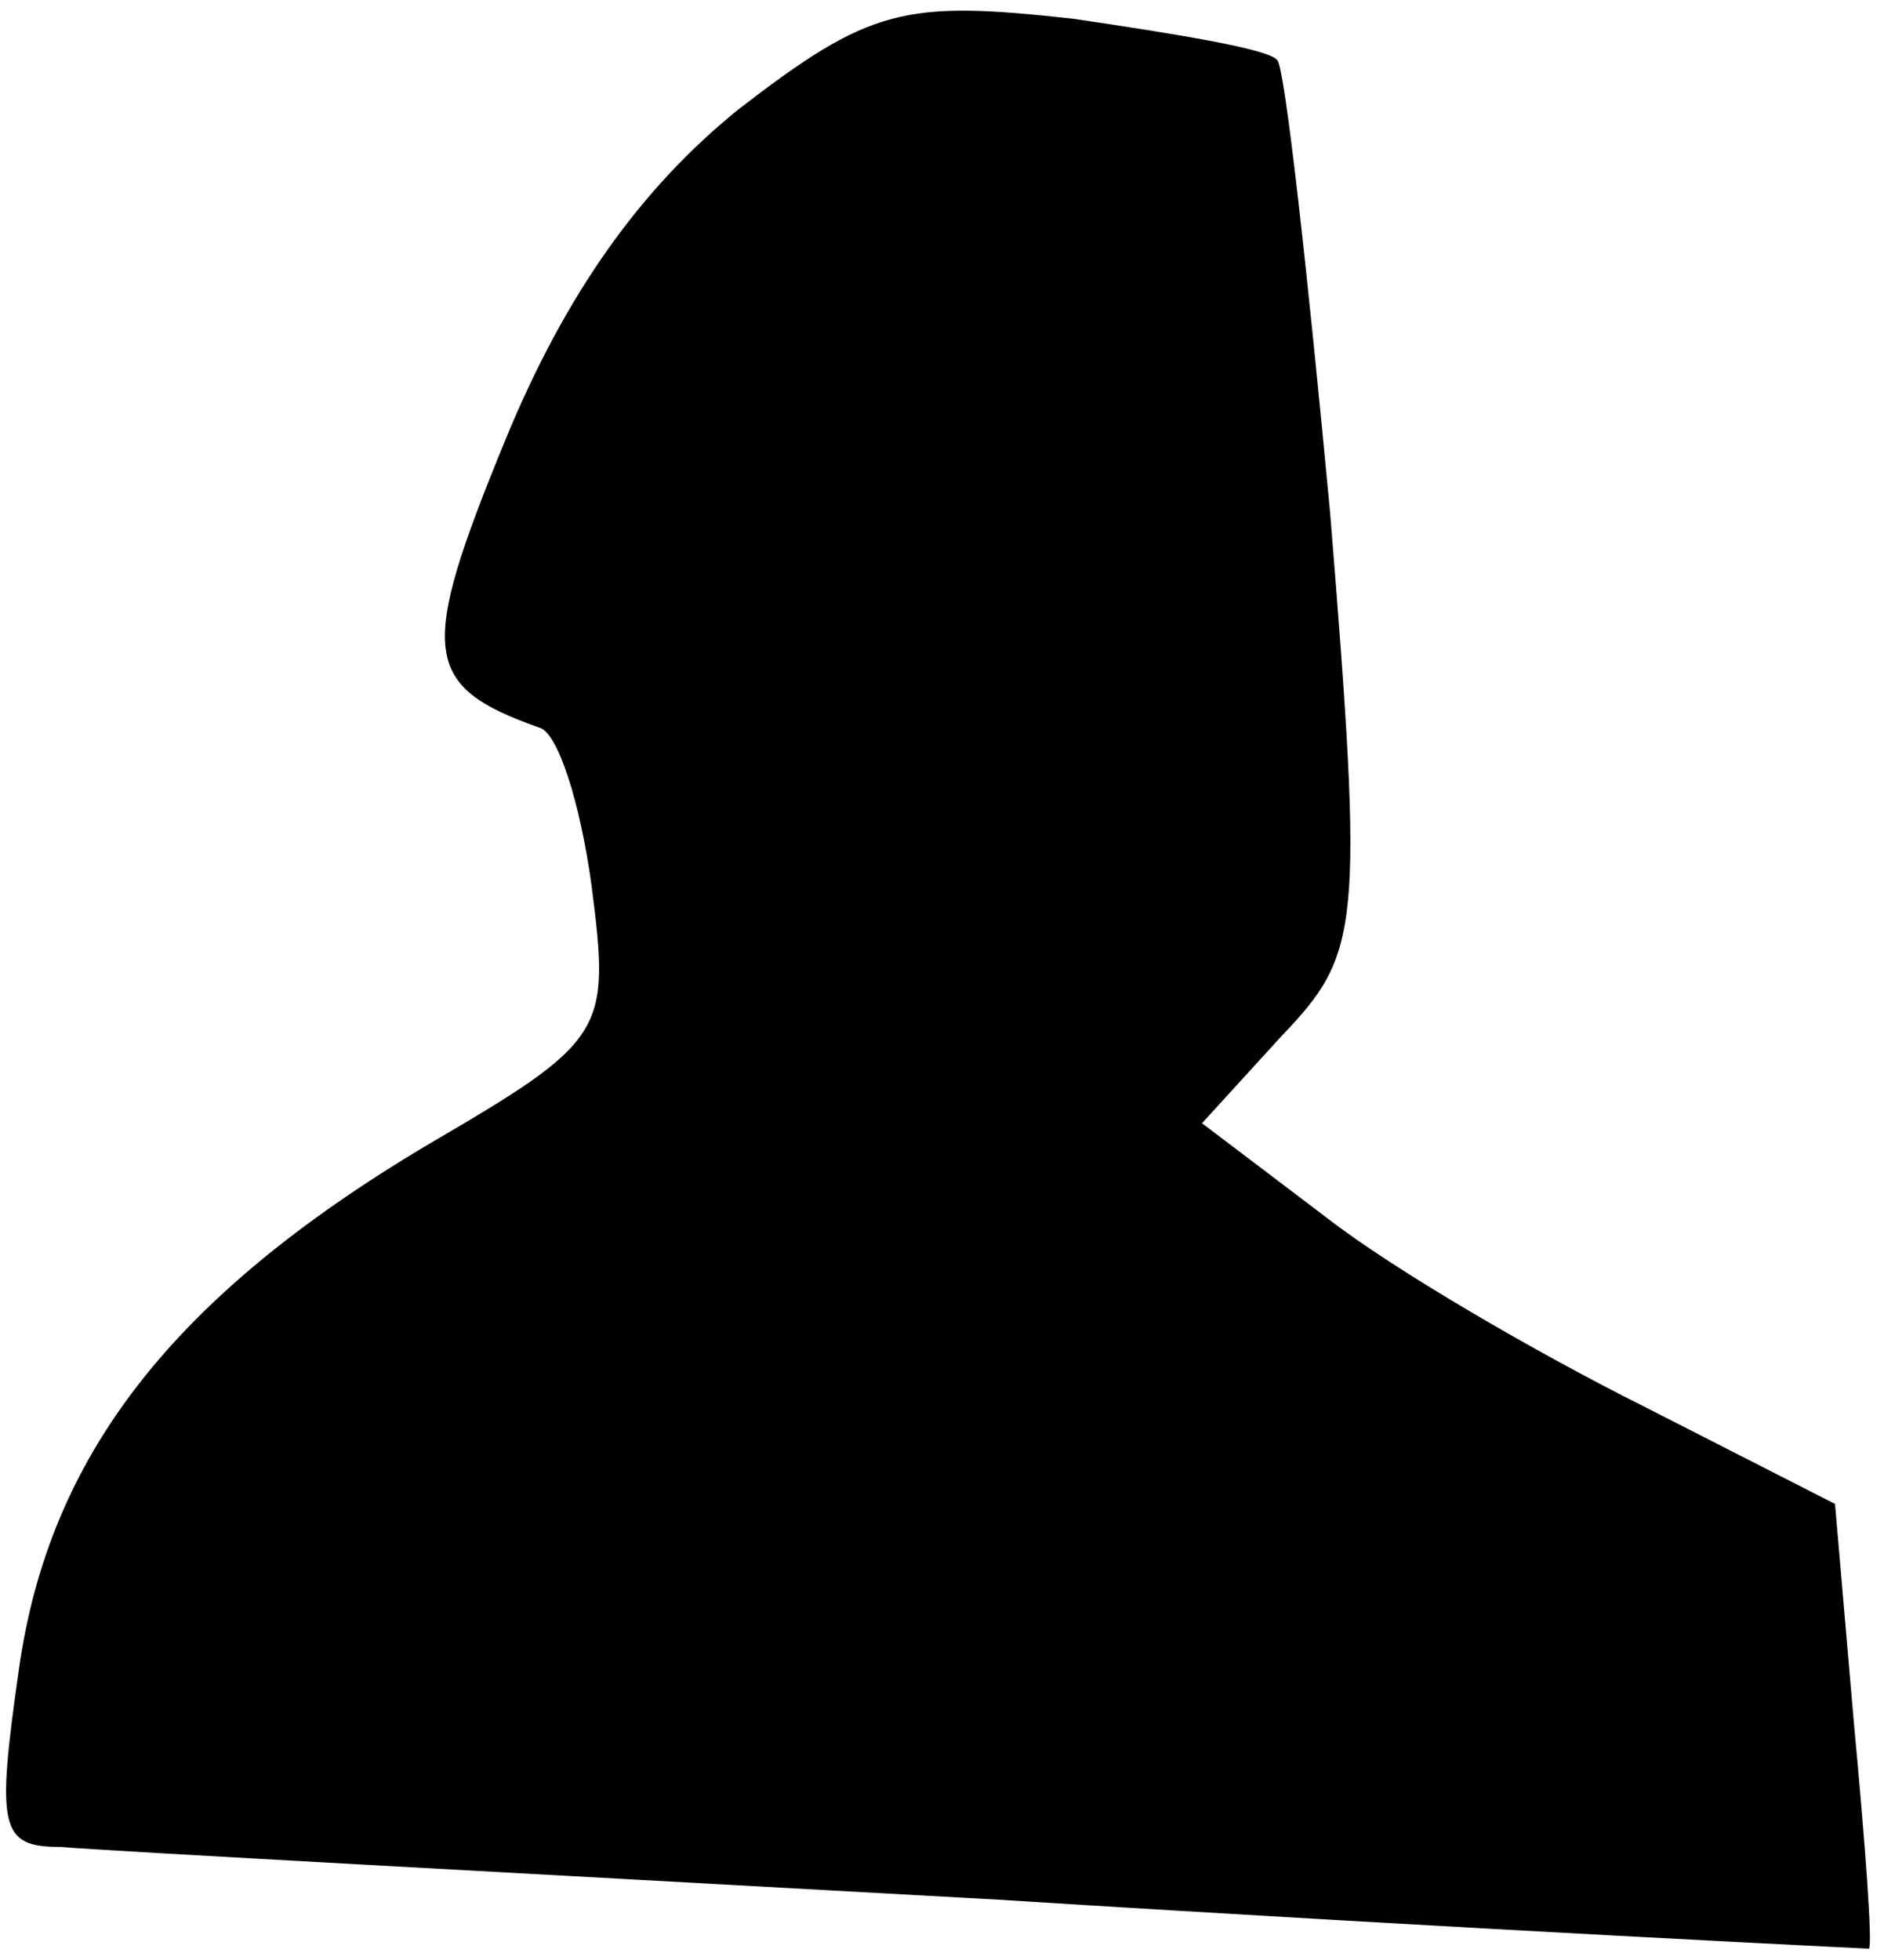 <?xml version="1.0" standalone="no"?>
<!DOCTYPE svg PUBLIC "-//W3C//DTD SVG 20010904//EN"
 "http://www.w3.org/TR/2001/REC-SVG-20010904/DTD/svg10.dtd">
<svg version="1.0" xmlns="http://www.w3.org/2000/svg"
 width="50pt" height="52pt" viewBox="0 0 50 52"
 preserveAspectRatio="xMidYMid meet">
<g transform="translate(0,52) scale(0.1,-0.1)"
fill="#000000" stroke="none">
<path fill="#000000" stroke="none" d="M196 491 c-26 -21 -46 -49 -62 -88 -23
-56 -22 -65 9 -76 5 -1 11 -20 14 -42 5 -39 4 -41 -44 -69 -67 -40 -100 -82
-108 -139 -6 -42 -5 -47 11 -47 11 -1 123 -7 249 -14 127 -8 231 -13 231 -13
1 1 -1 28 -4 60 l-5 58 -51 26 c-28 14 -66 36 -84 50 l-33 25 21 23 c21 22 22
28 13 139 -6 64 -12 118 -14 120 -2 3 -27 7 -54 11 -45 5 -54 3 -89 -24z"/>
</g>
</svg>
